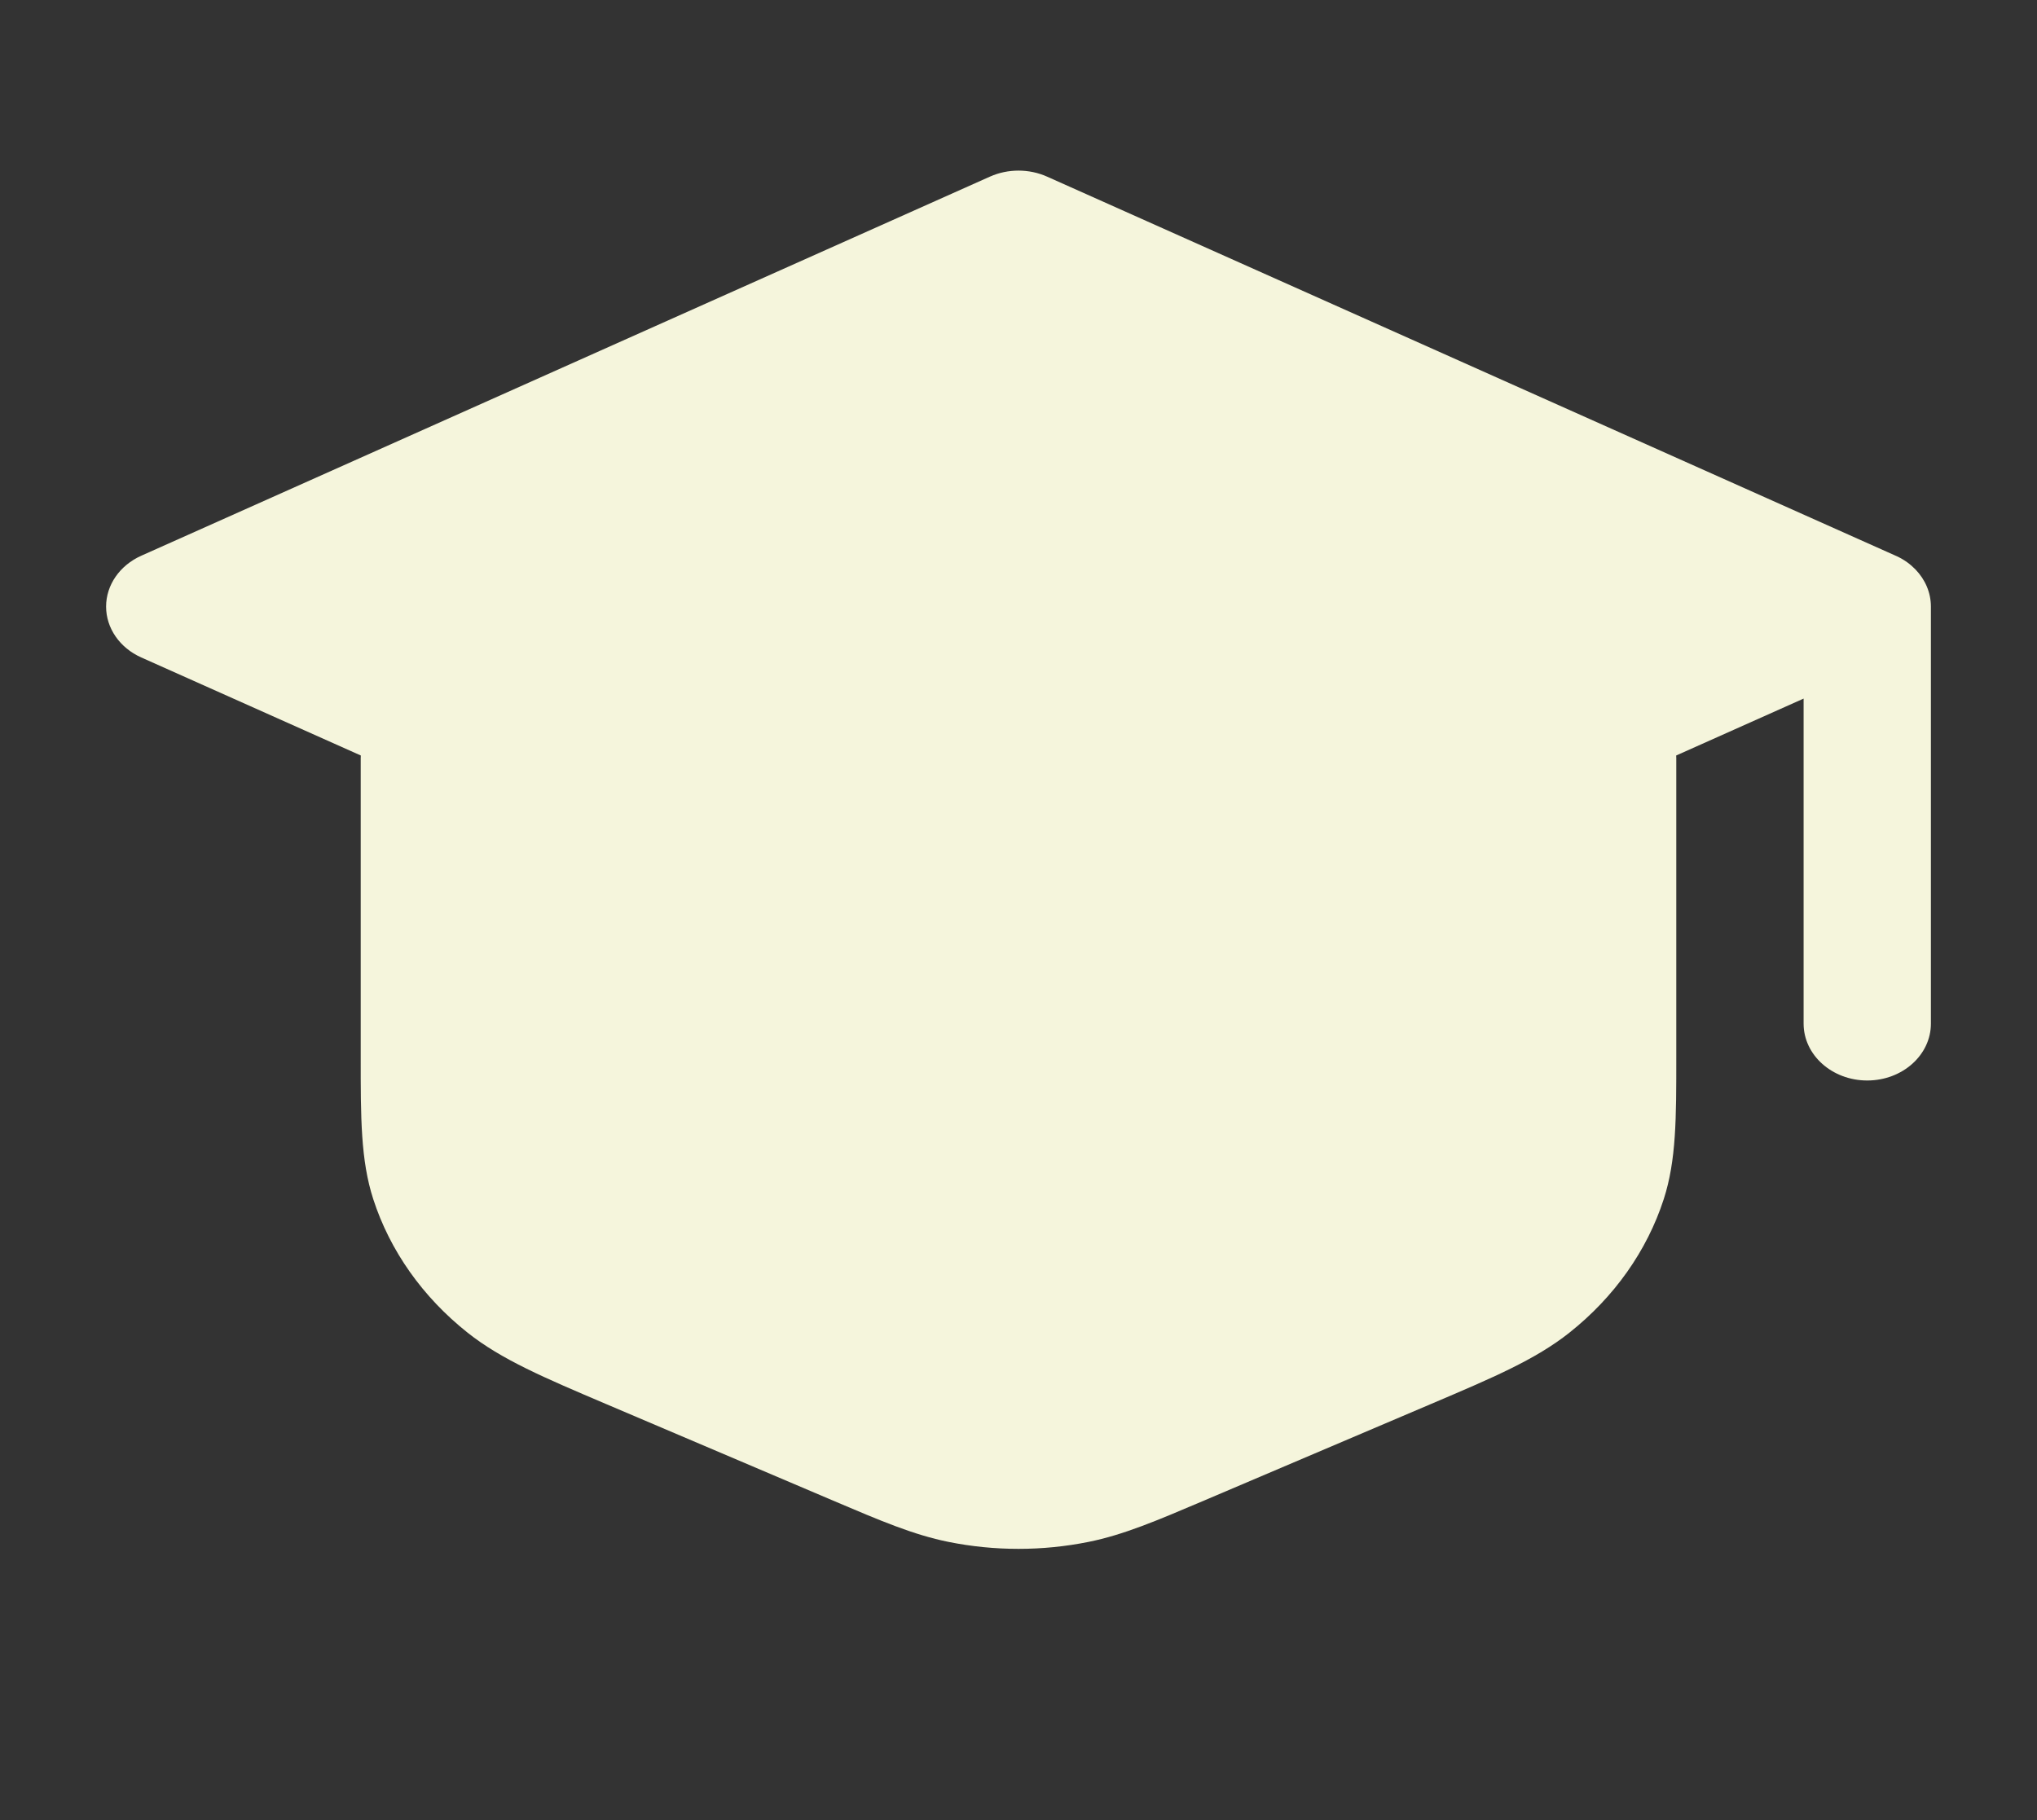 <svg width="47" height="42" viewBox="0 0 47 42" fill="none" xmlns="http://www.w3.org/2000/svg">
<rect x="0" y="0" width="47" height="42" fill="#333333" stroke="none"/>
<path d="M24.157 4.075C23.743 3.891 23.257 3.891 22.843 4.075L3.26 12.824C2.762 13.047 2.448 13.501 2.448 13.998C2.448 14.495 2.762 14.95 3.26 15.172L8.325 17.434C8.324 17.455 8.323 17.477 8.323 17.497L8.323 24.382C8.322 25.798 8.322 26.775 8.612 27.672C8.998 28.863 9.753 29.932 10.791 30.755C11.572 31.375 12.56 31.794 13.991 32.403L19.225 34.63C20.322 35.097 21.08 35.419 21.882 35.581C22.947 35.796 24.053 35.796 25.119 35.581C25.92 35.419 26.679 35.097 27.776 34.63L33.009 32.403C34.44 31.794 35.428 31.375 36.209 30.755C37.247 29.932 38.002 28.863 38.388 27.672C38.678 26.775 38.678 25.798 38.677 24.382L38.677 17.497C38.677 17.476 38.677 17.455 38.675 17.434L41.615 16.121V23.622C41.615 24.346 42.272 24.934 43.083 24.934C43.895 24.934 44.552 24.346 44.552 23.622V13.998C44.552 13.671 44.418 13.372 44.197 13.142C44.139 13.083 44.076 13.027 44.007 12.977C43.917 12.912 43.818 12.856 43.712 12.812L24.157 4.075Z" fill="#F5F5DC"/>
</svg>
